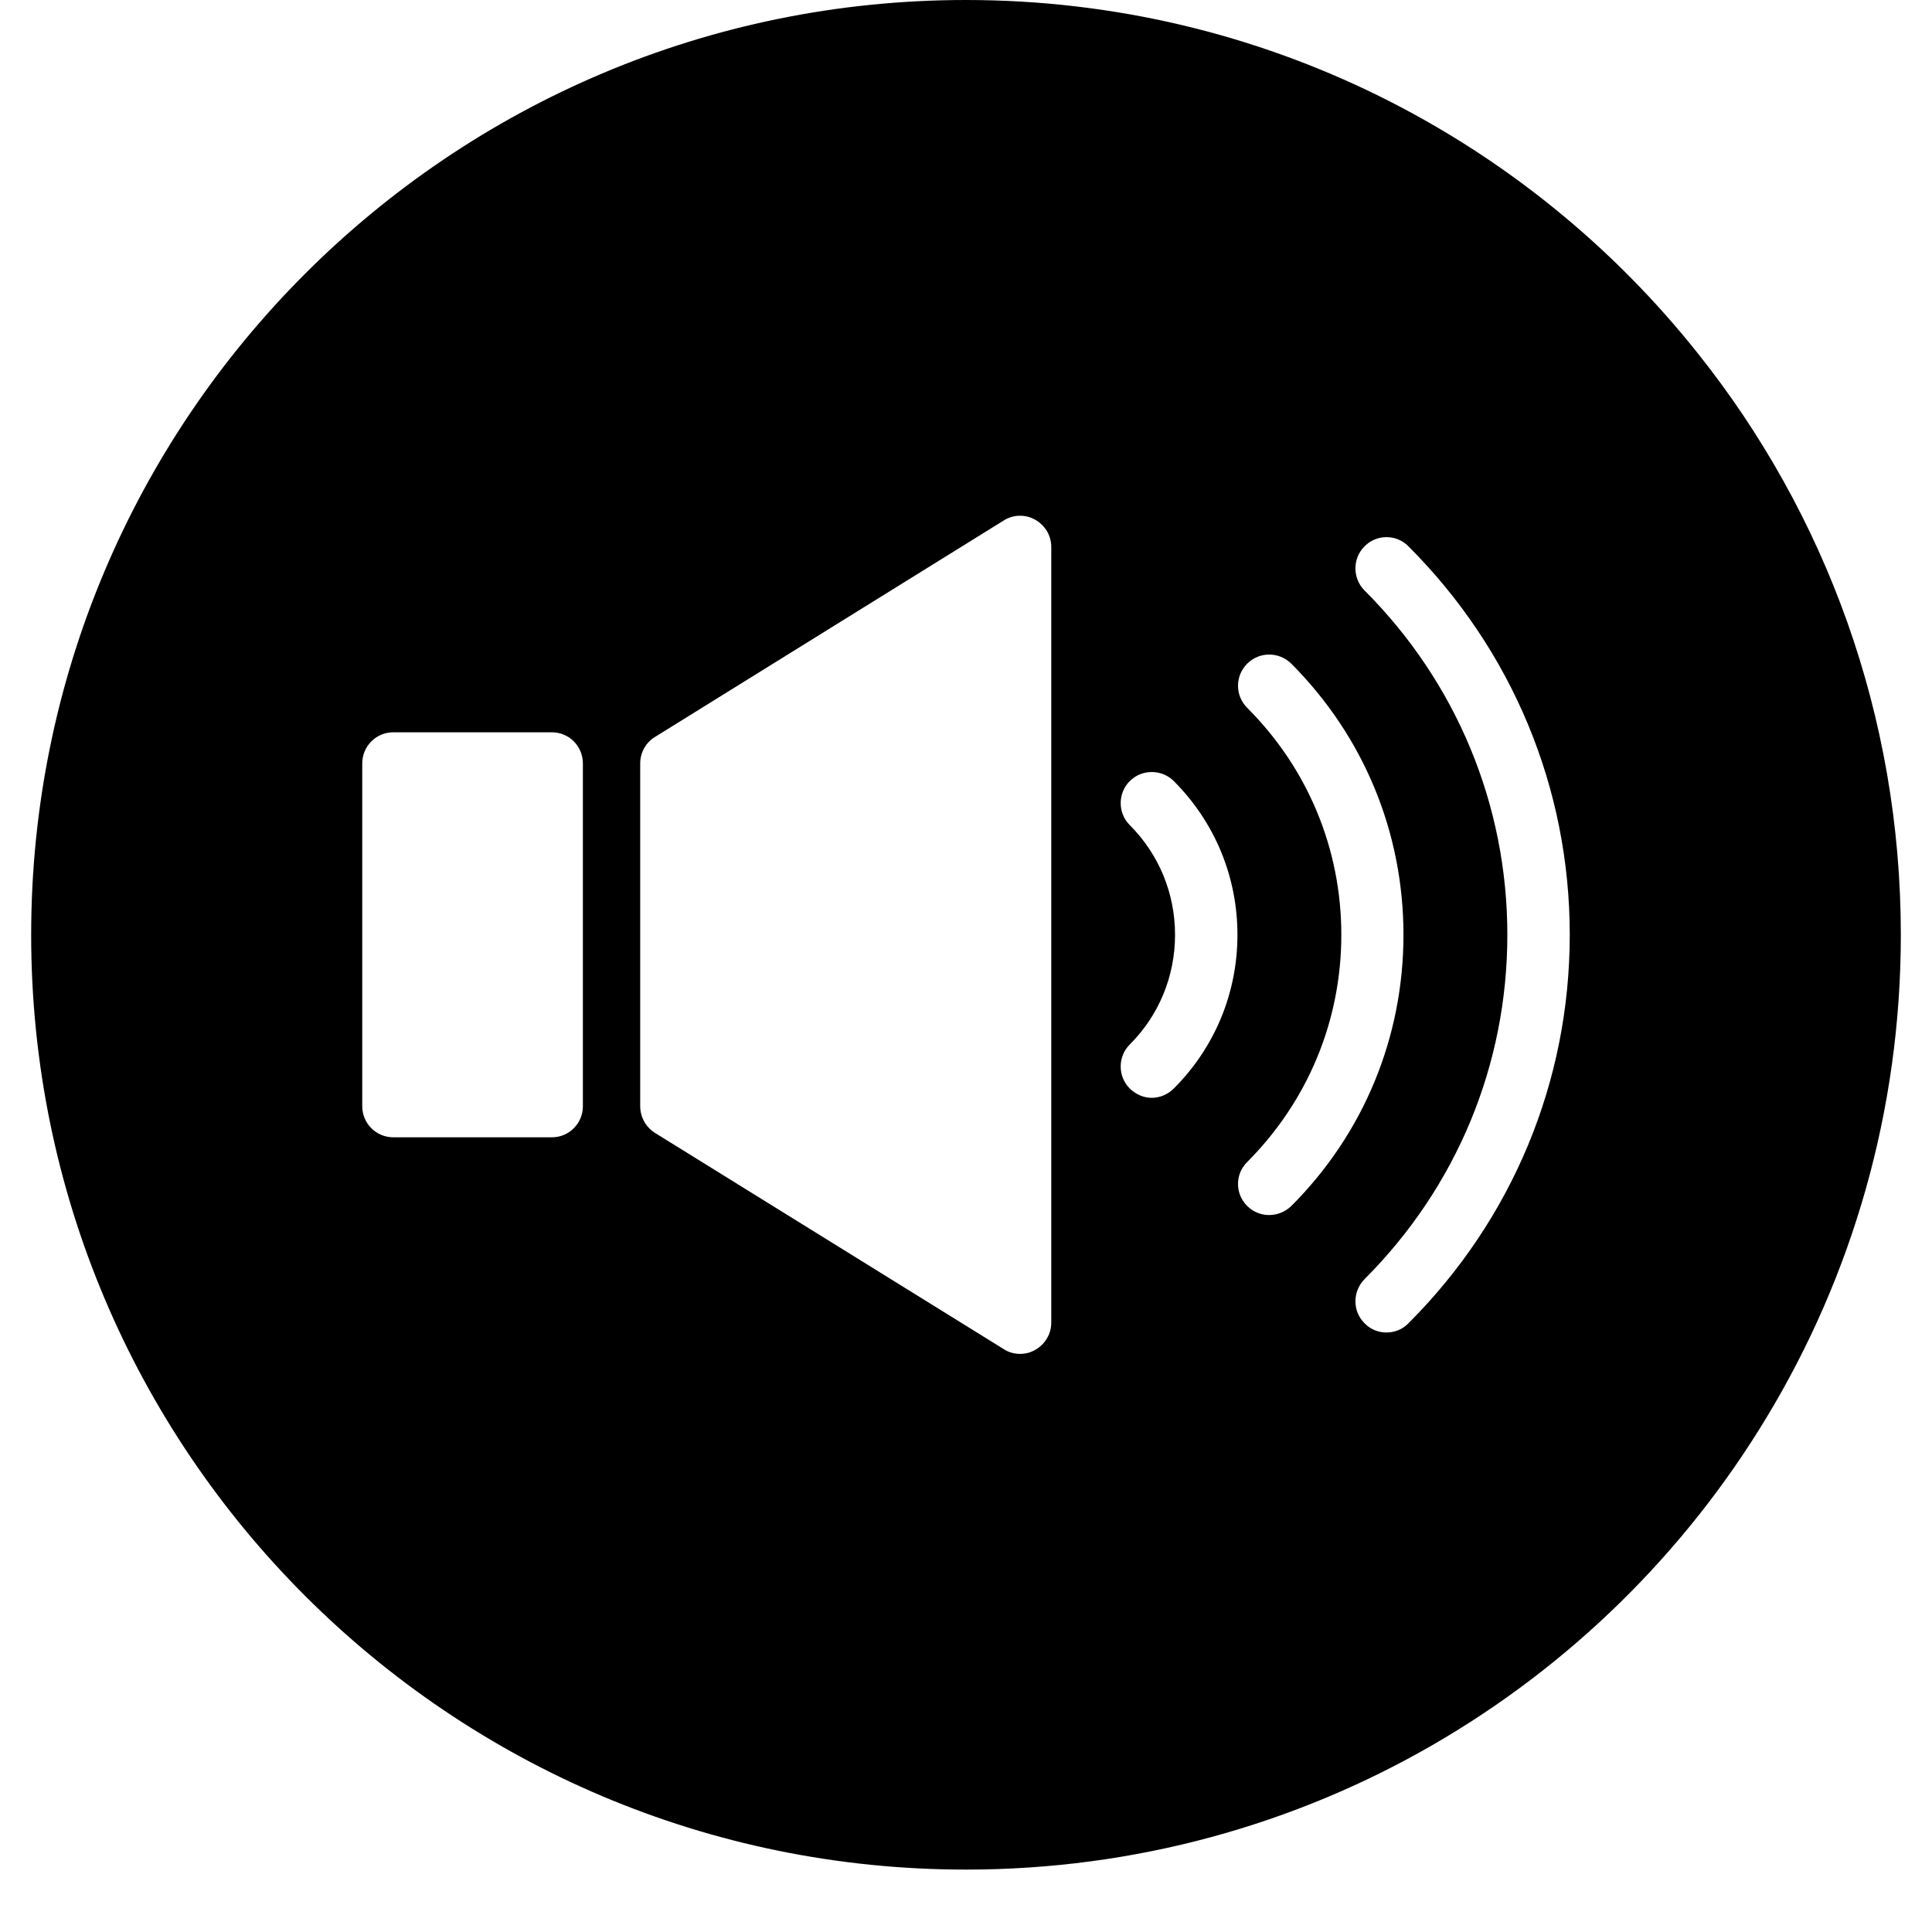 <svg xmlns="http://www.w3.org/2000/svg" xmlns:xlink="http://www.w3.org/1999/xlink" width="40" zoomAndPan="magnify" viewBox="0 0 30 30" height="40" preserveAspectRatio="xMidYMid meet" version="1.0"><defs><clipPath id="32301ce78b"><path d="M 0.484 0 L 29.516 0 L 29.516 29.031 L 0.484 29.031 Z M 0.484 0 " clip-rule="nonzero"/></clipPath></defs><g clip-path="url(#32301ce78b)"><path fill="#000000" d="M 15 0 C 6.984 0 0.484 6.5 0.484 14.516 C 0.484 22.531 6.984 29.031 15 29.031 C 20.273 29.031 24.891 26.219 27.43 22.012 C 28.754 19.824 29.516 17.258 29.516 14.516 C 29.516 11.109 28.344 7.973 26.371 5.496 C 23.715 2.148 19.605 0 15 0 Z M 9.051 17.176 C 9.051 17.445 8.836 17.66 8.57 17.66 L 6.109 17.66 C 5.84 17.66 5.625 17.445 5.625 17.176 L 5.625 11.855 C 5.625 11.586 5.84 11.371 6.109 11.371 L 8.57 11.371 C 8.836 11.371 9.051 11.586 9.051 11.855 Z M 16.324 20.539 C 16.324 20.715 16.227 20.875 16.074 20.961 C 16 21.004 15.922 21.023 15.84 21.023 C 15.75 21.023 15.664 21 15.586 20.949 L 10.168 17.59 C 10.027 17.5 9.941 17.344 9.941 17.176 L 9.941 11.855 C 9.941 11.688 10.027 11.531 10.168 11.445 L 15.586 8.082 C 15.734 7.988 15.922 7.984 16.074 8.07 C 16.227 8.156 16.324 8.316 16.324 8.492 Z M 18.227 16.902 C 18.133 16.996 18.008 17.047 17.883 17.047 C 17.762 17.047 17.637 16.996 17.543 16.902 C 17.355 16.715 17.355 16.406 17.543 16.219 C 17.996 15.766 18.246 15.16 18.246 14.516 C 18.246 13.871 17.996 13.266 17.543 12.812 C 17.355 12.625 17.355 12.316 17.543 12.129 C 17.73 11.941 18.039 11.941 18.227 12.129 C 18.863 12.766 19.215 13.613 19.215 14.516 C 19.215 15.418 18.863 16.266 18.227 16.902 Z M 19.707 18.867 C 19.582 18.867 19.461 18.82 19.367 18.727 C 19.176 18.539 19.176 18.23 19.367 18.043 C 20.309 17.098 20.828 15.848 20.828 14.516 C 20.828 13.184 20.309 11.934 19.367 10.992 C 19.176 10.801 19.176 10.496 19.367 10.305 C 19.555 10.117 19.859 10.117 20.051 10.305 C 21.176 11.434 21.793 12.926 21.793 14.516 C 21.793 16.105 21.176 17.602 20.051 18.727 C 19.953 18.82 19.832 18.867 19.707 18.867 Z M 21.871 20.547 C 21.777 20.645 21.652 20.691 21.531 20.691 C 21.406 20.691 21.281 20.645 21.188 20.547 C 21 20.359 21 20.055 21.188 19.863 C 22.617 18.434 23.406 16.535 23.406 14.516 C 23.406 12.5 22.617 10.598 21.188 9.168 C 21 8.98 21 8.672 21.188 8.484 C 21.375 8.293 21.684 8.293 21.871 8.484 C 23.484 10.098 24.375 12.238 24.375 14.516 C 24.375 16.793 23.484 18.934 21.871 20.547 Z M 21.871 20.547 " fill-opacity="1" fill-rule="nonzero"/></g></svg>